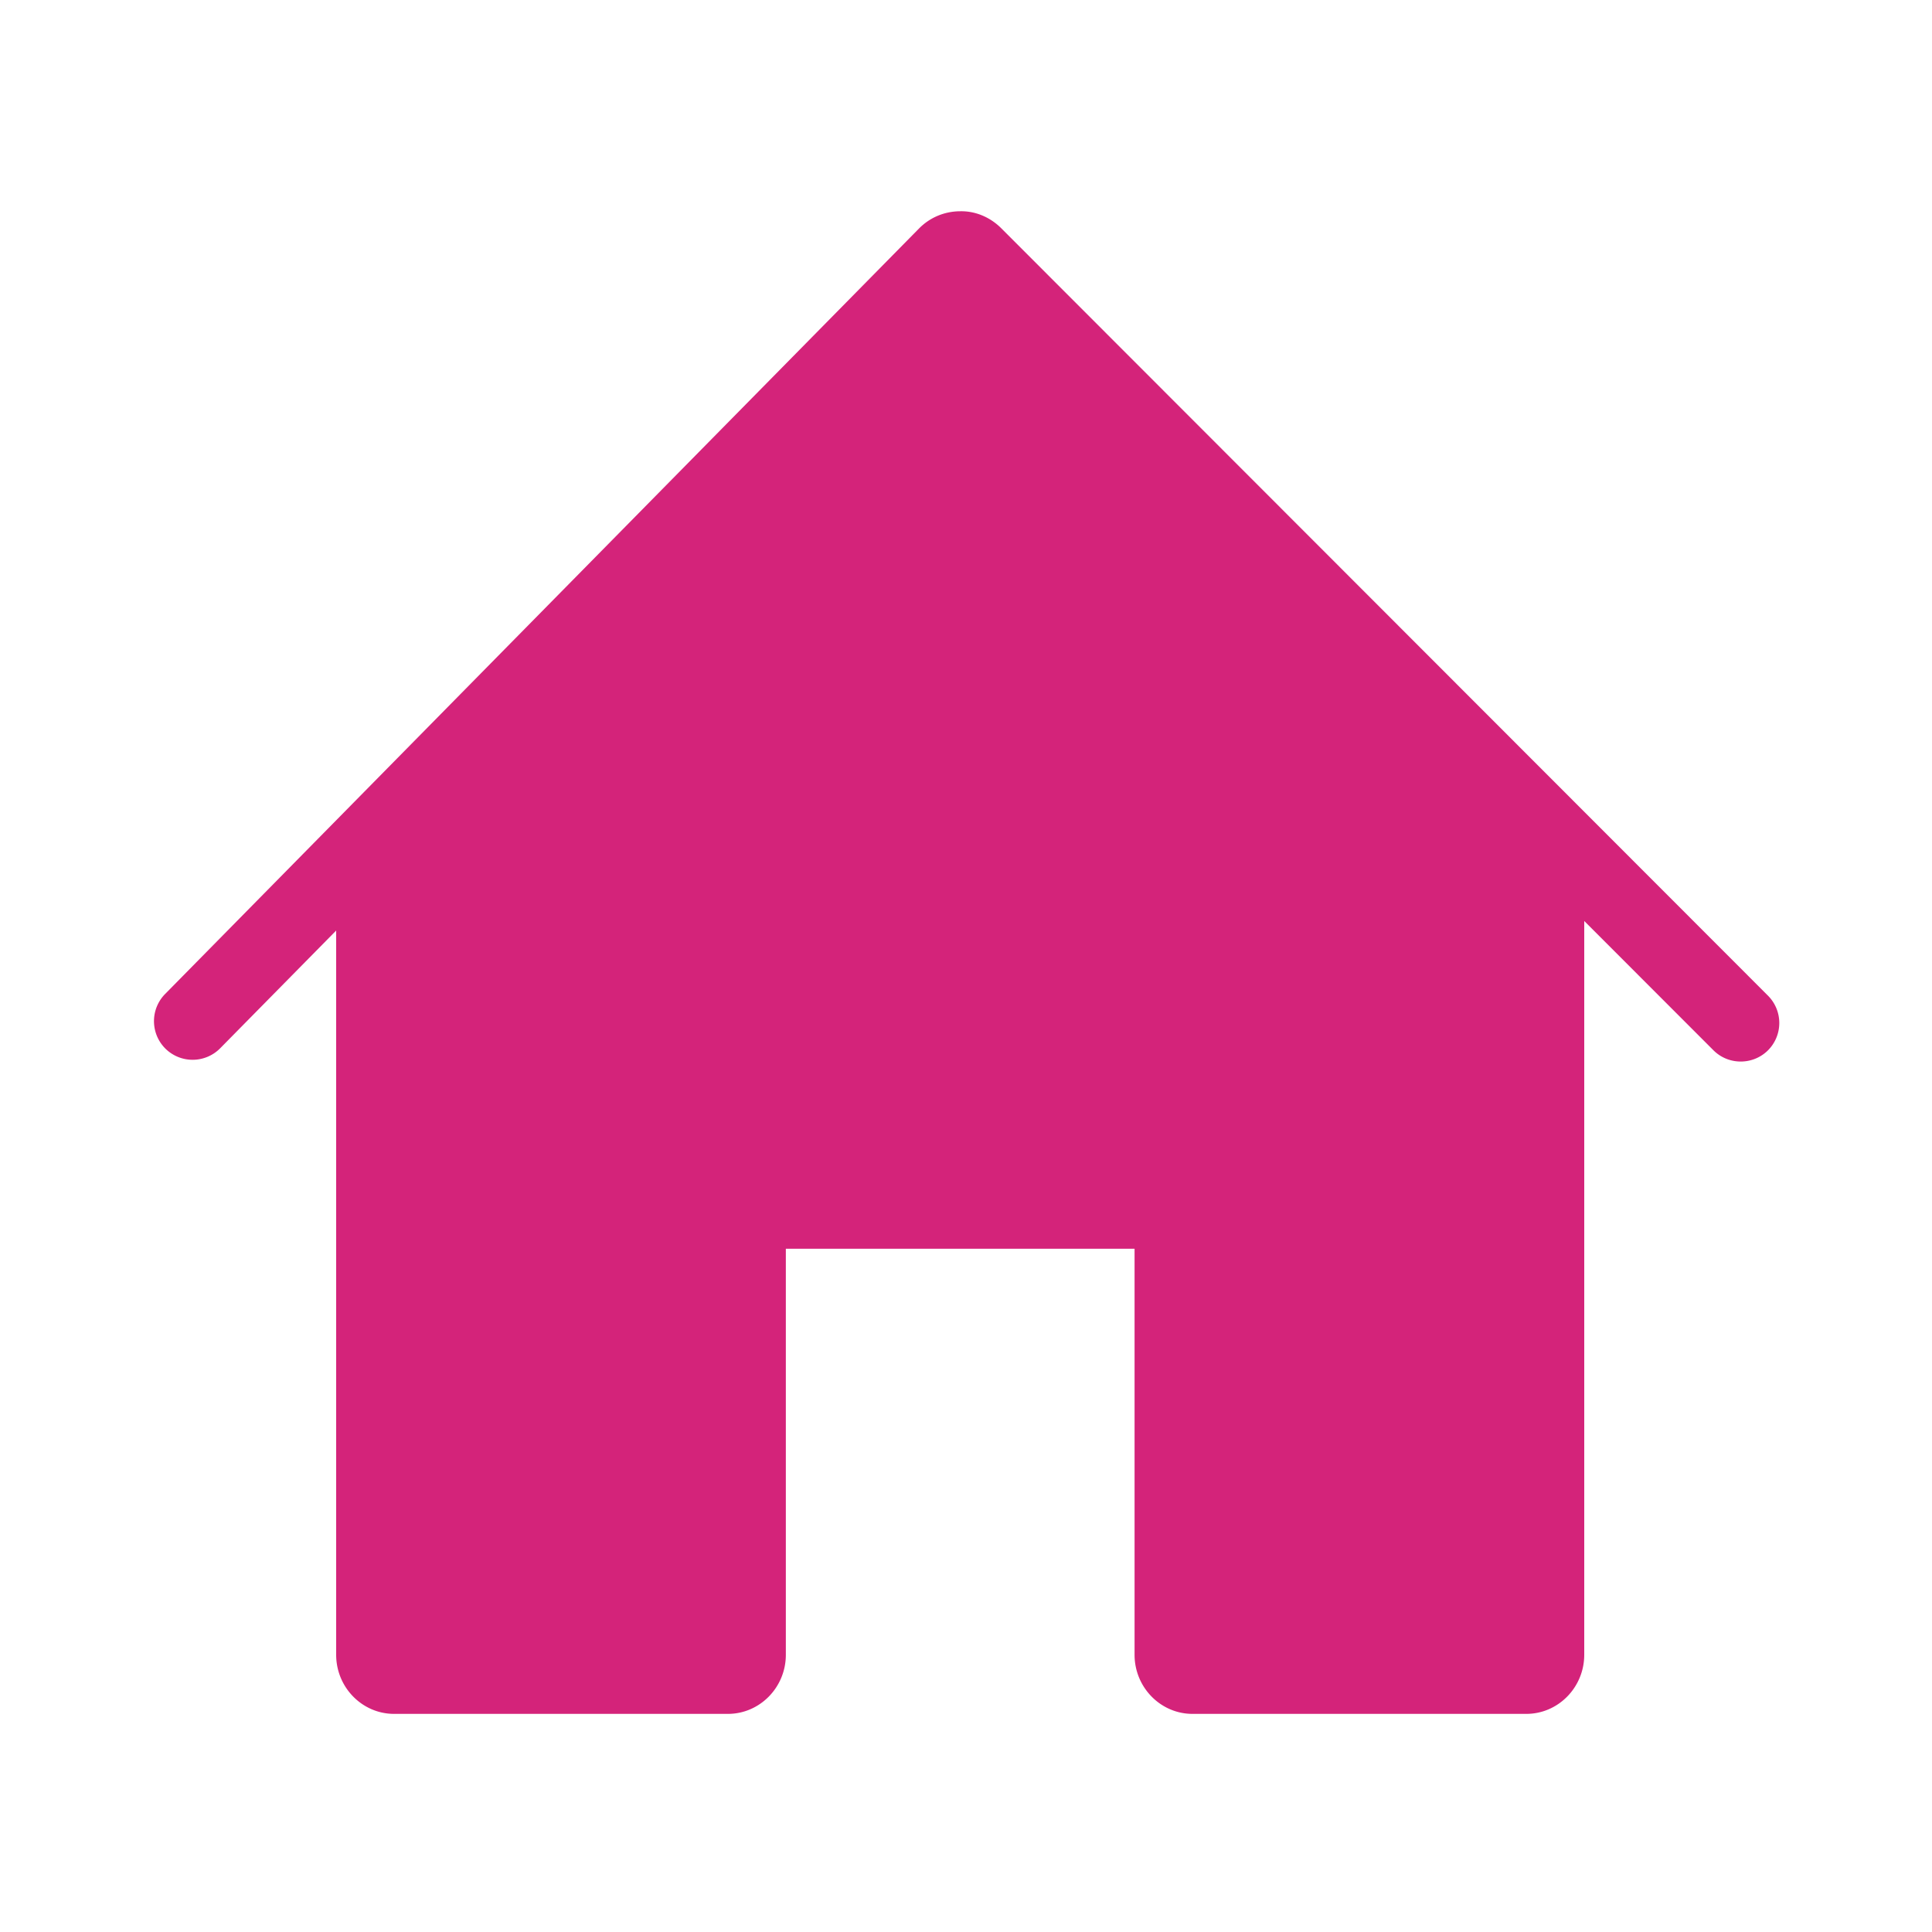 <?xml version="1.0" standalone="no"?><!DOCTYPE svg PUBLIC "-//W3C//DTD SVG 1.1//EN" "http://www.w3.org/Graphics/SVG/1.1/DTD/svg11.dtd"><svg t="1611552375115" class="icon" viewBox="0 0 1024 1024" version="1.1" xmlns="http://www.w3.org/2000/svg" p-id="2576" width="48" height="48" xmlns:xlink="http://www.w3.org/1999/xlink"><defs><style type="text/css"></style></defs><path d="M937.062 527.718l-406.374-406.733c-5.837-5.837-13.67-9.216-21.862-9.011-8.243 0.051-15.974 3.277-21.76 9.165L87.501 526.848a20.521 20.521 0 0 0 0.205 28.979 20.521 20.521 0 0 0 28.979-0.205L178.176 493.21v383.846c0 17.254 13.773 31.334 30.72 31.334h176.896c16.947 0 30.72-14.08 30.72-31.334v-215.194h184.832v215.194c0 17.254 13.773 31.334 30.72 31.334H808.96c16.947 0 30.72-14.08 30.72-31.334V488.141l68.454 68.506c3.994 3.994 9.216 5.99 14.49 5.99 5.222 0 10.496-1.997 14.49-5.99a20.506 20.506 0 0 0-0.051-28.928z" fill="#d4237a" p-id="2577"></path></svg>